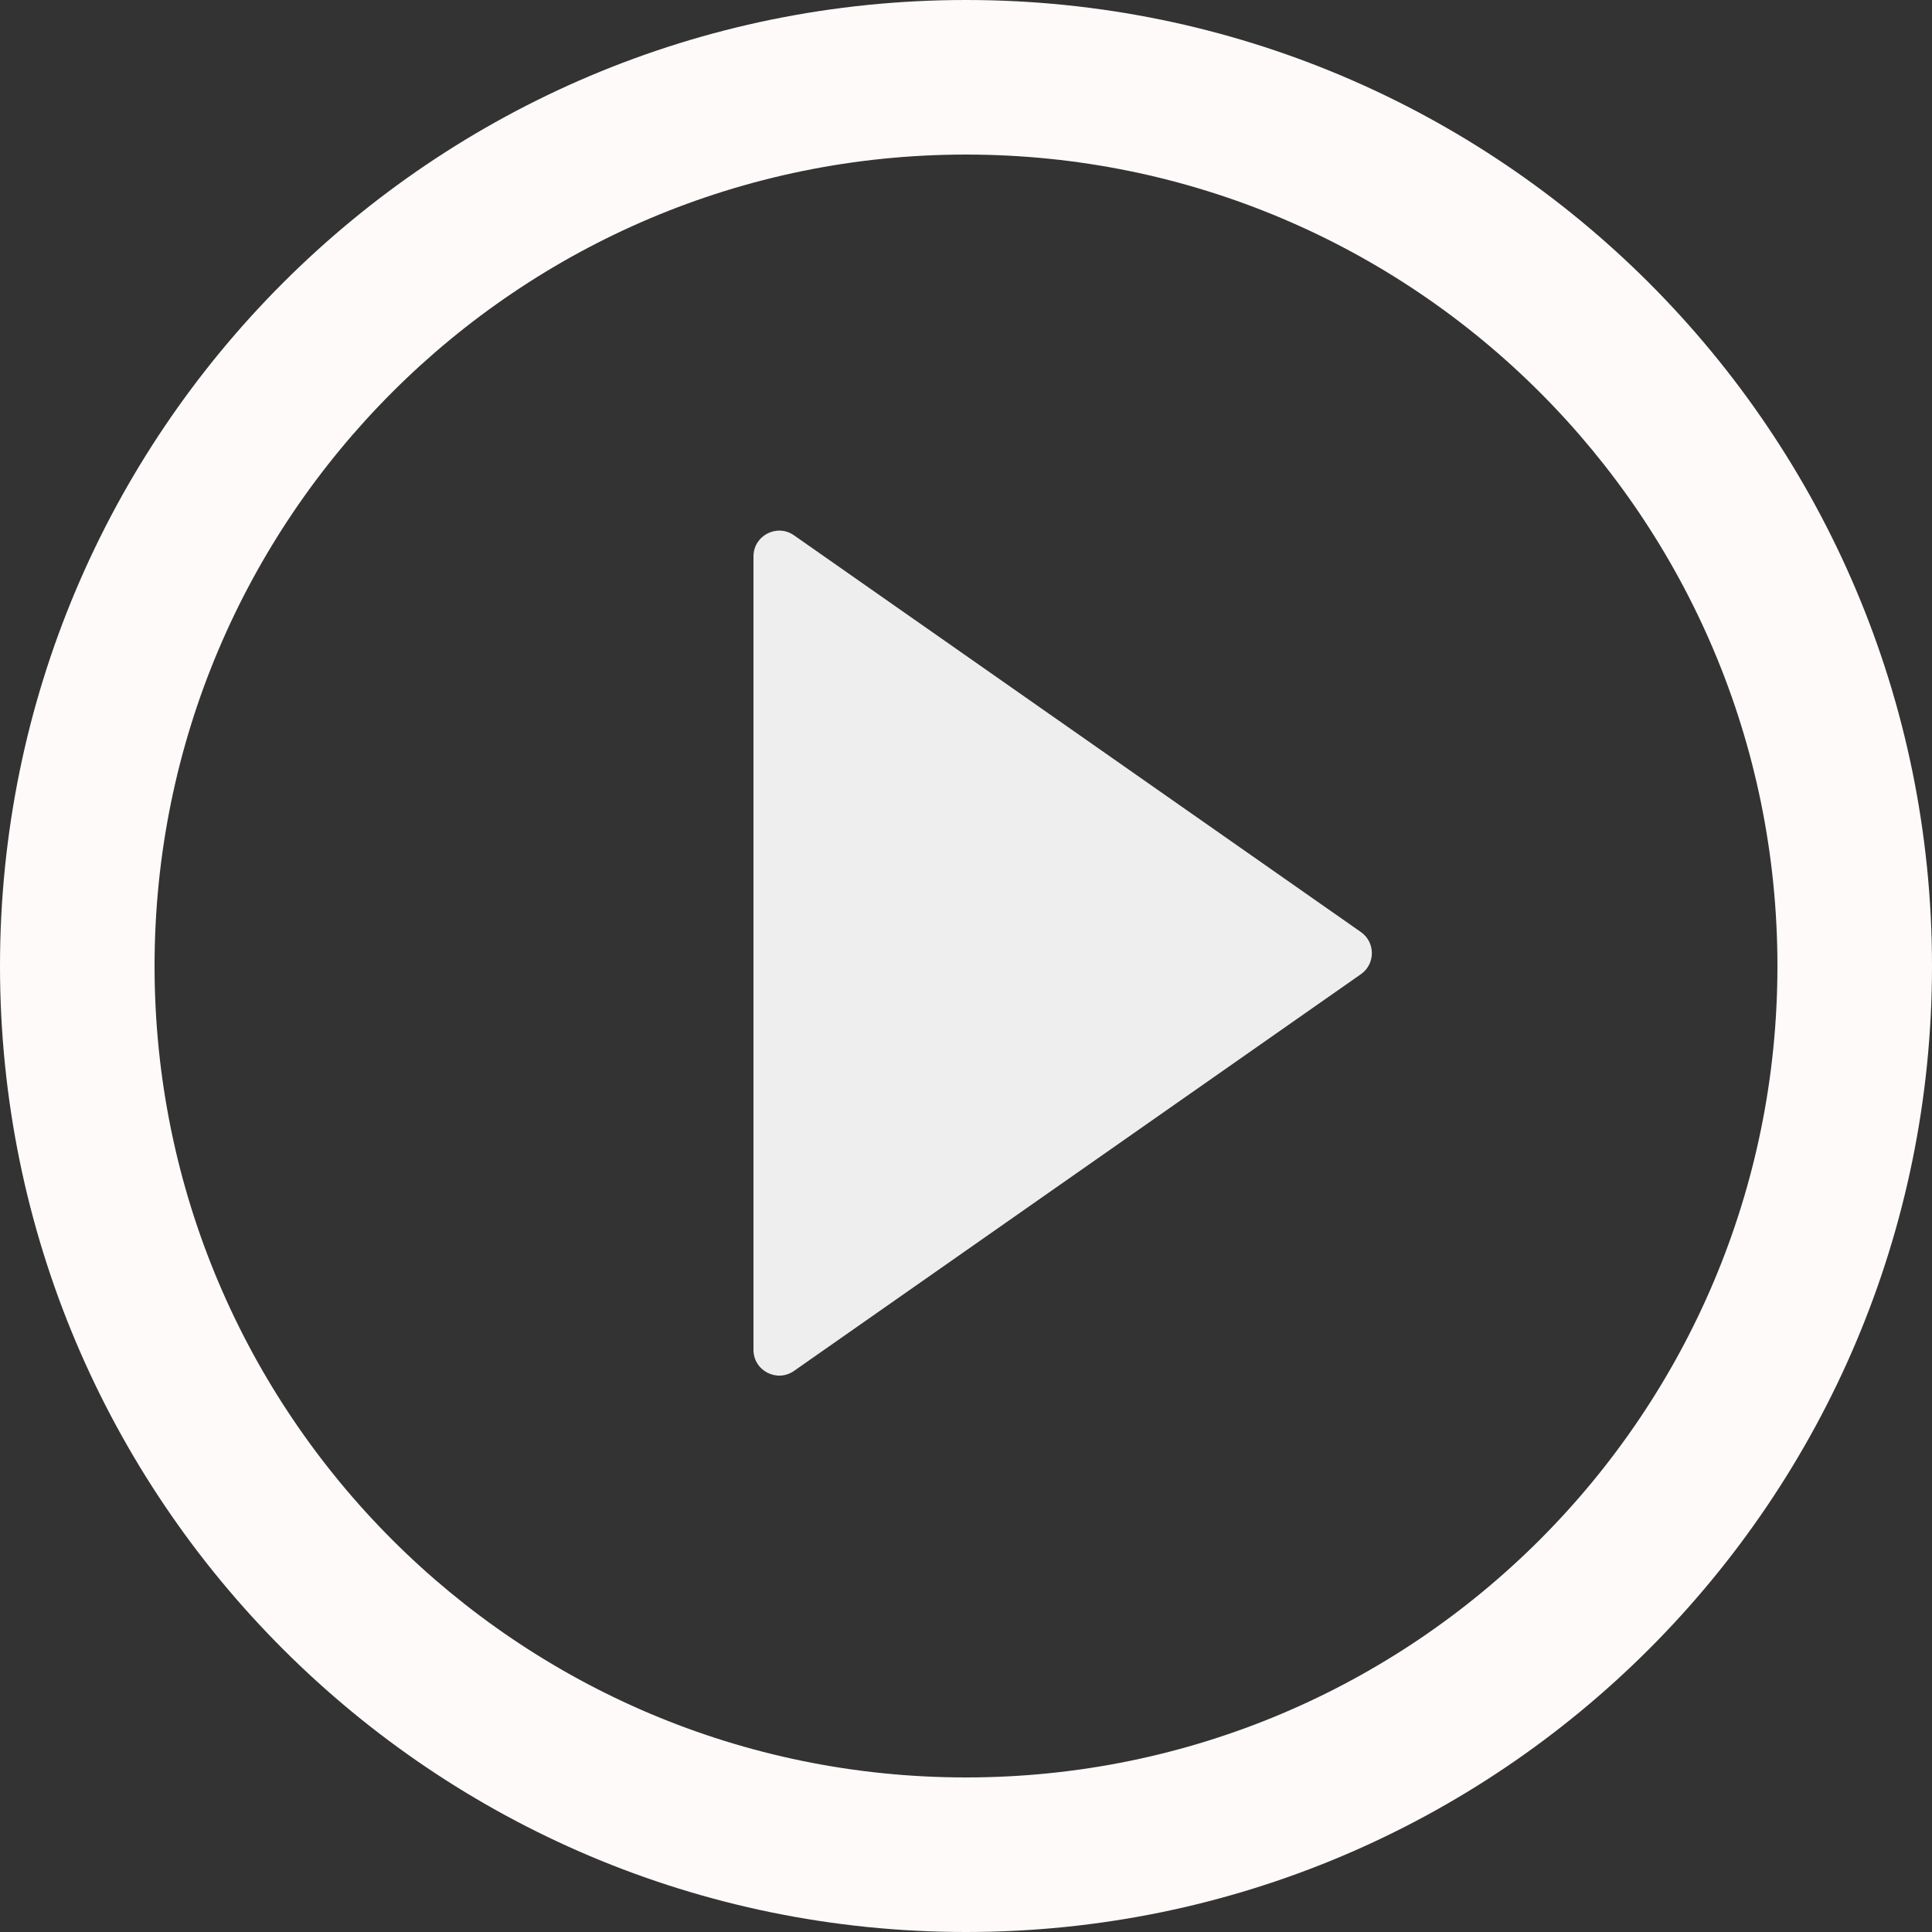 <svg width="75" height="75" viewBox="0 0 75 75" fill="none" xmlns="http://www.w3.org/2000/svg">
<rect x="0" y="0" width="75" height="75" fill="#333333" stroke="none"/>
<path d="M52.829 36.181C53.398 36.579 53.398 37.421 52.829 37.819L30.823 53.219C30.161 53.683 29.25 53.209 29.25 52.4V21.6C29.25 20.791 30.161 20.317 30.823 20.781L52.829 36.181Z" fill="#EEEEEE"/>
<path fill-rule="evenodd" clip-rule="evenodd" d="M37.5 69C54.897 69 69 54.897 69 37.5C69 20.103 54.897 6 37.5 6C20.103 6 6 20.103 6 37.5C6 54.897 20.103 69 37.5 69ZM37.5 75C58.211 75 75 58.211 75 37.5C75 16.789 58.211 0 37.5 0C16.789 0 0 16.789 0 37.5C0 58.211 16.789 75 37.5 75Z" fill="#FFFAFA"/>
</svg>
